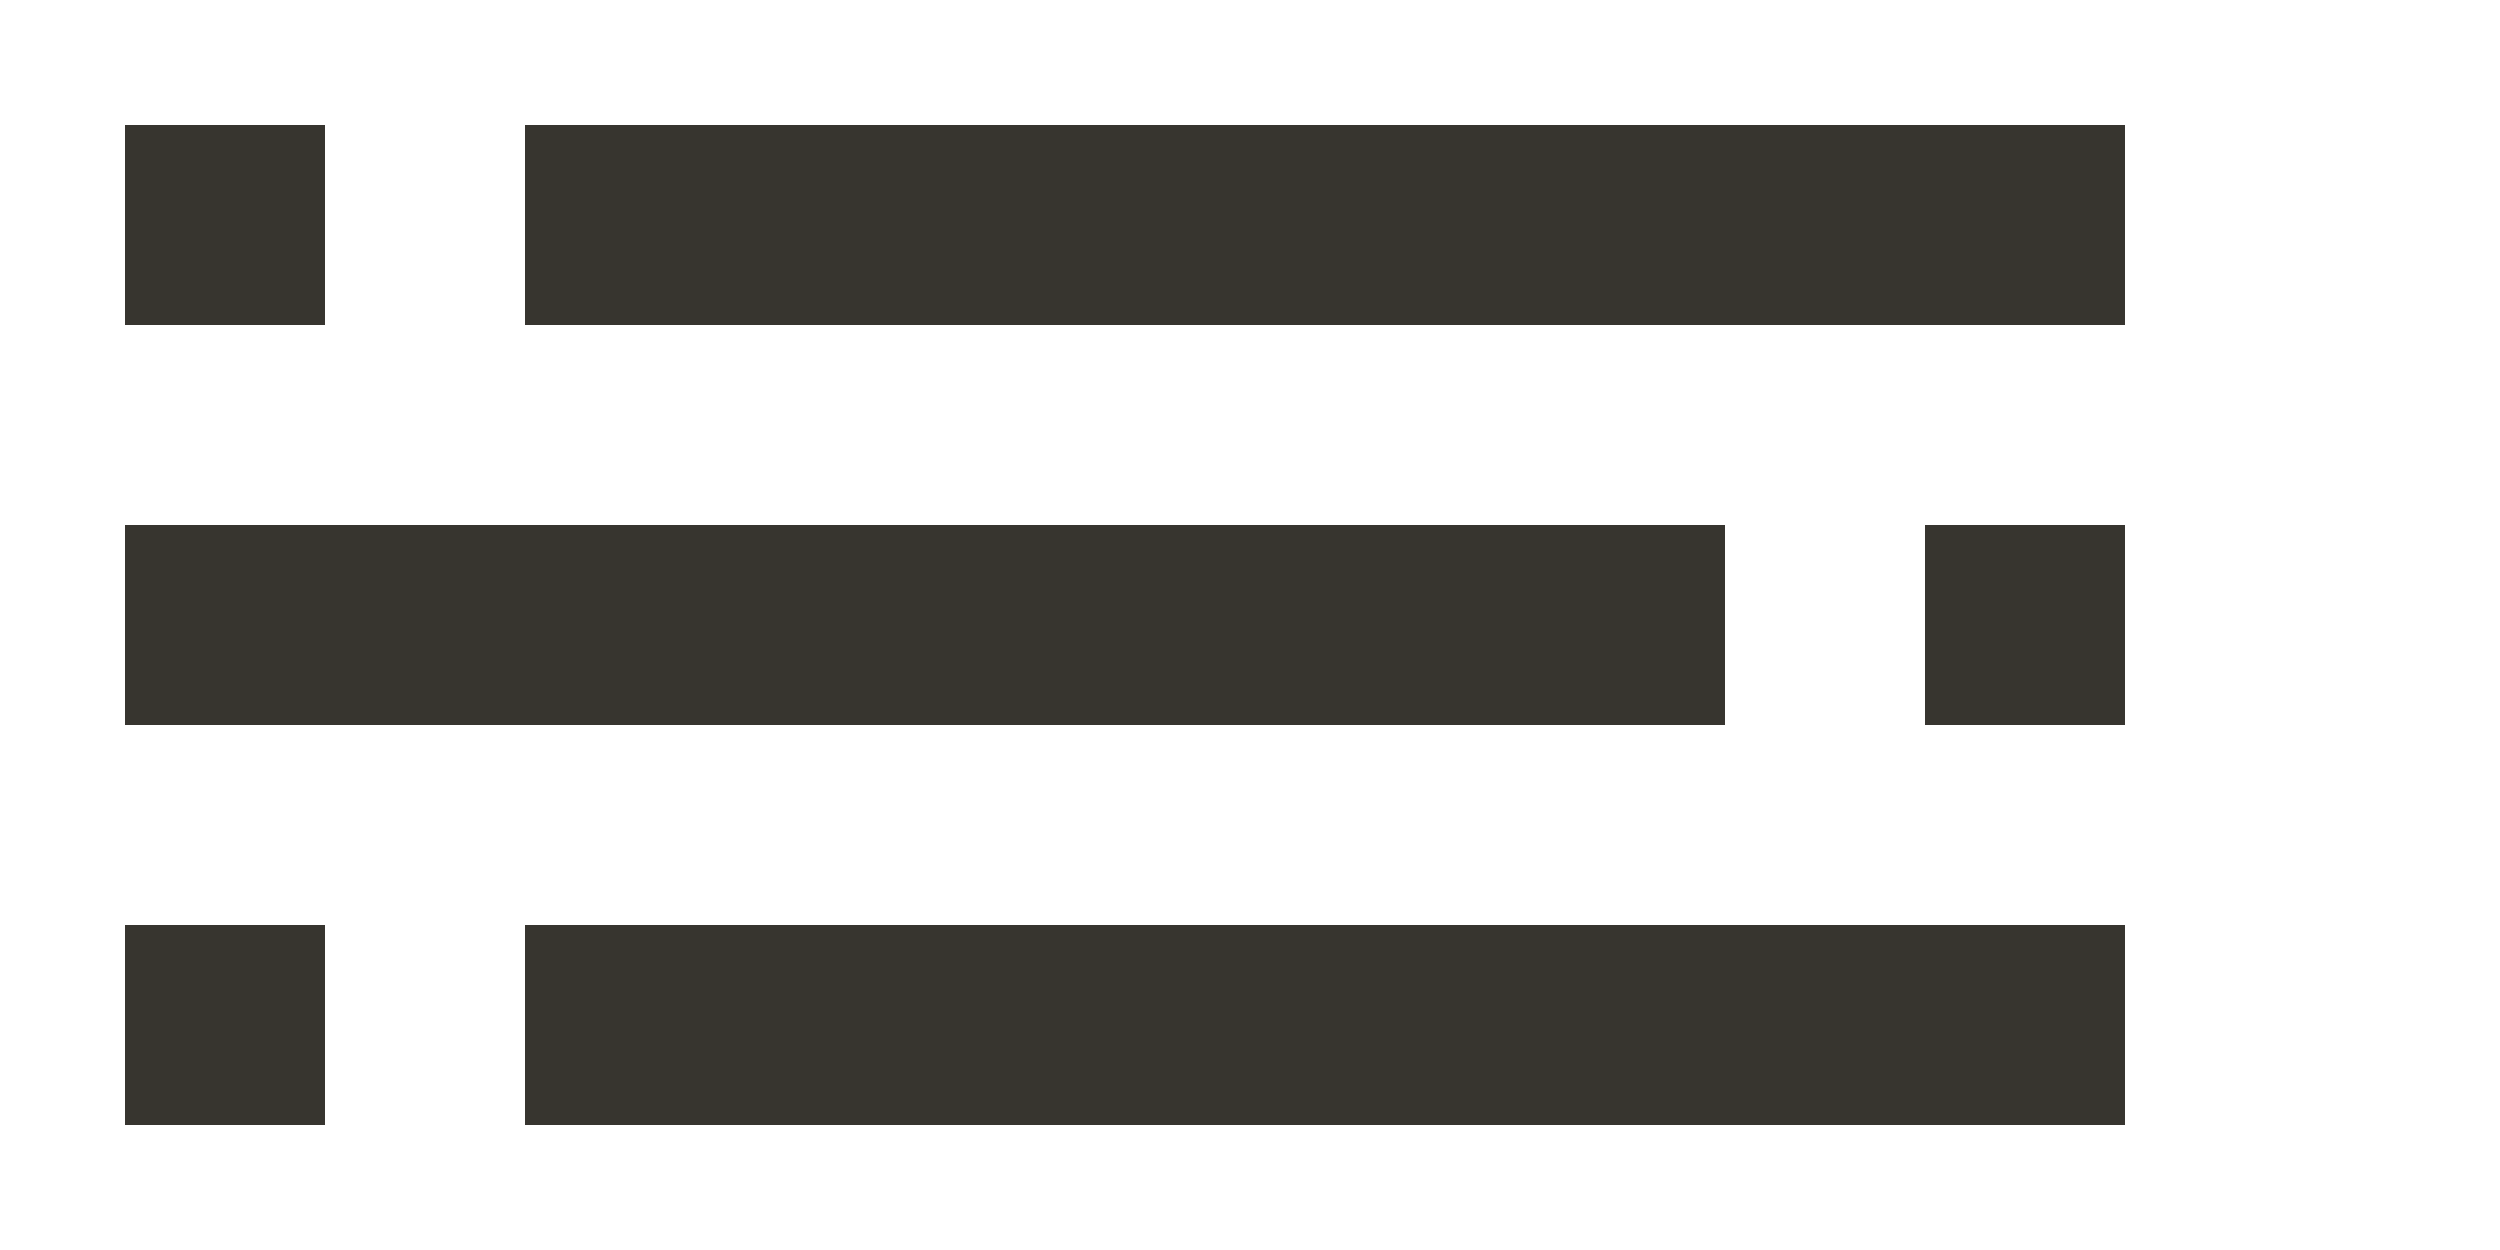 <!-- Generated by IcoMoon.io -->
<svg version="1.1" xmlns="http://www.w3.org/2000/svg" width="80" height="40" viewBox="0 0 80 40">
<title>mp-text_distribution-</title>
<path fill="#37352f" d="M4 10.4h6.4v-6.4h-6.4v6.4zM61.6 23.2h6.4v-6.4h-6.4v6.4zM4 36h6.4v-6.4h-6.4v6.4zM16.8 36h51.2v-6.4h-51.2v6.4zM16.8 10.4h51.2v-6.4h-51.2v6.4zM4 23.2h51.2v-6.4h-51.2v6.4z"></path>
</svg>
